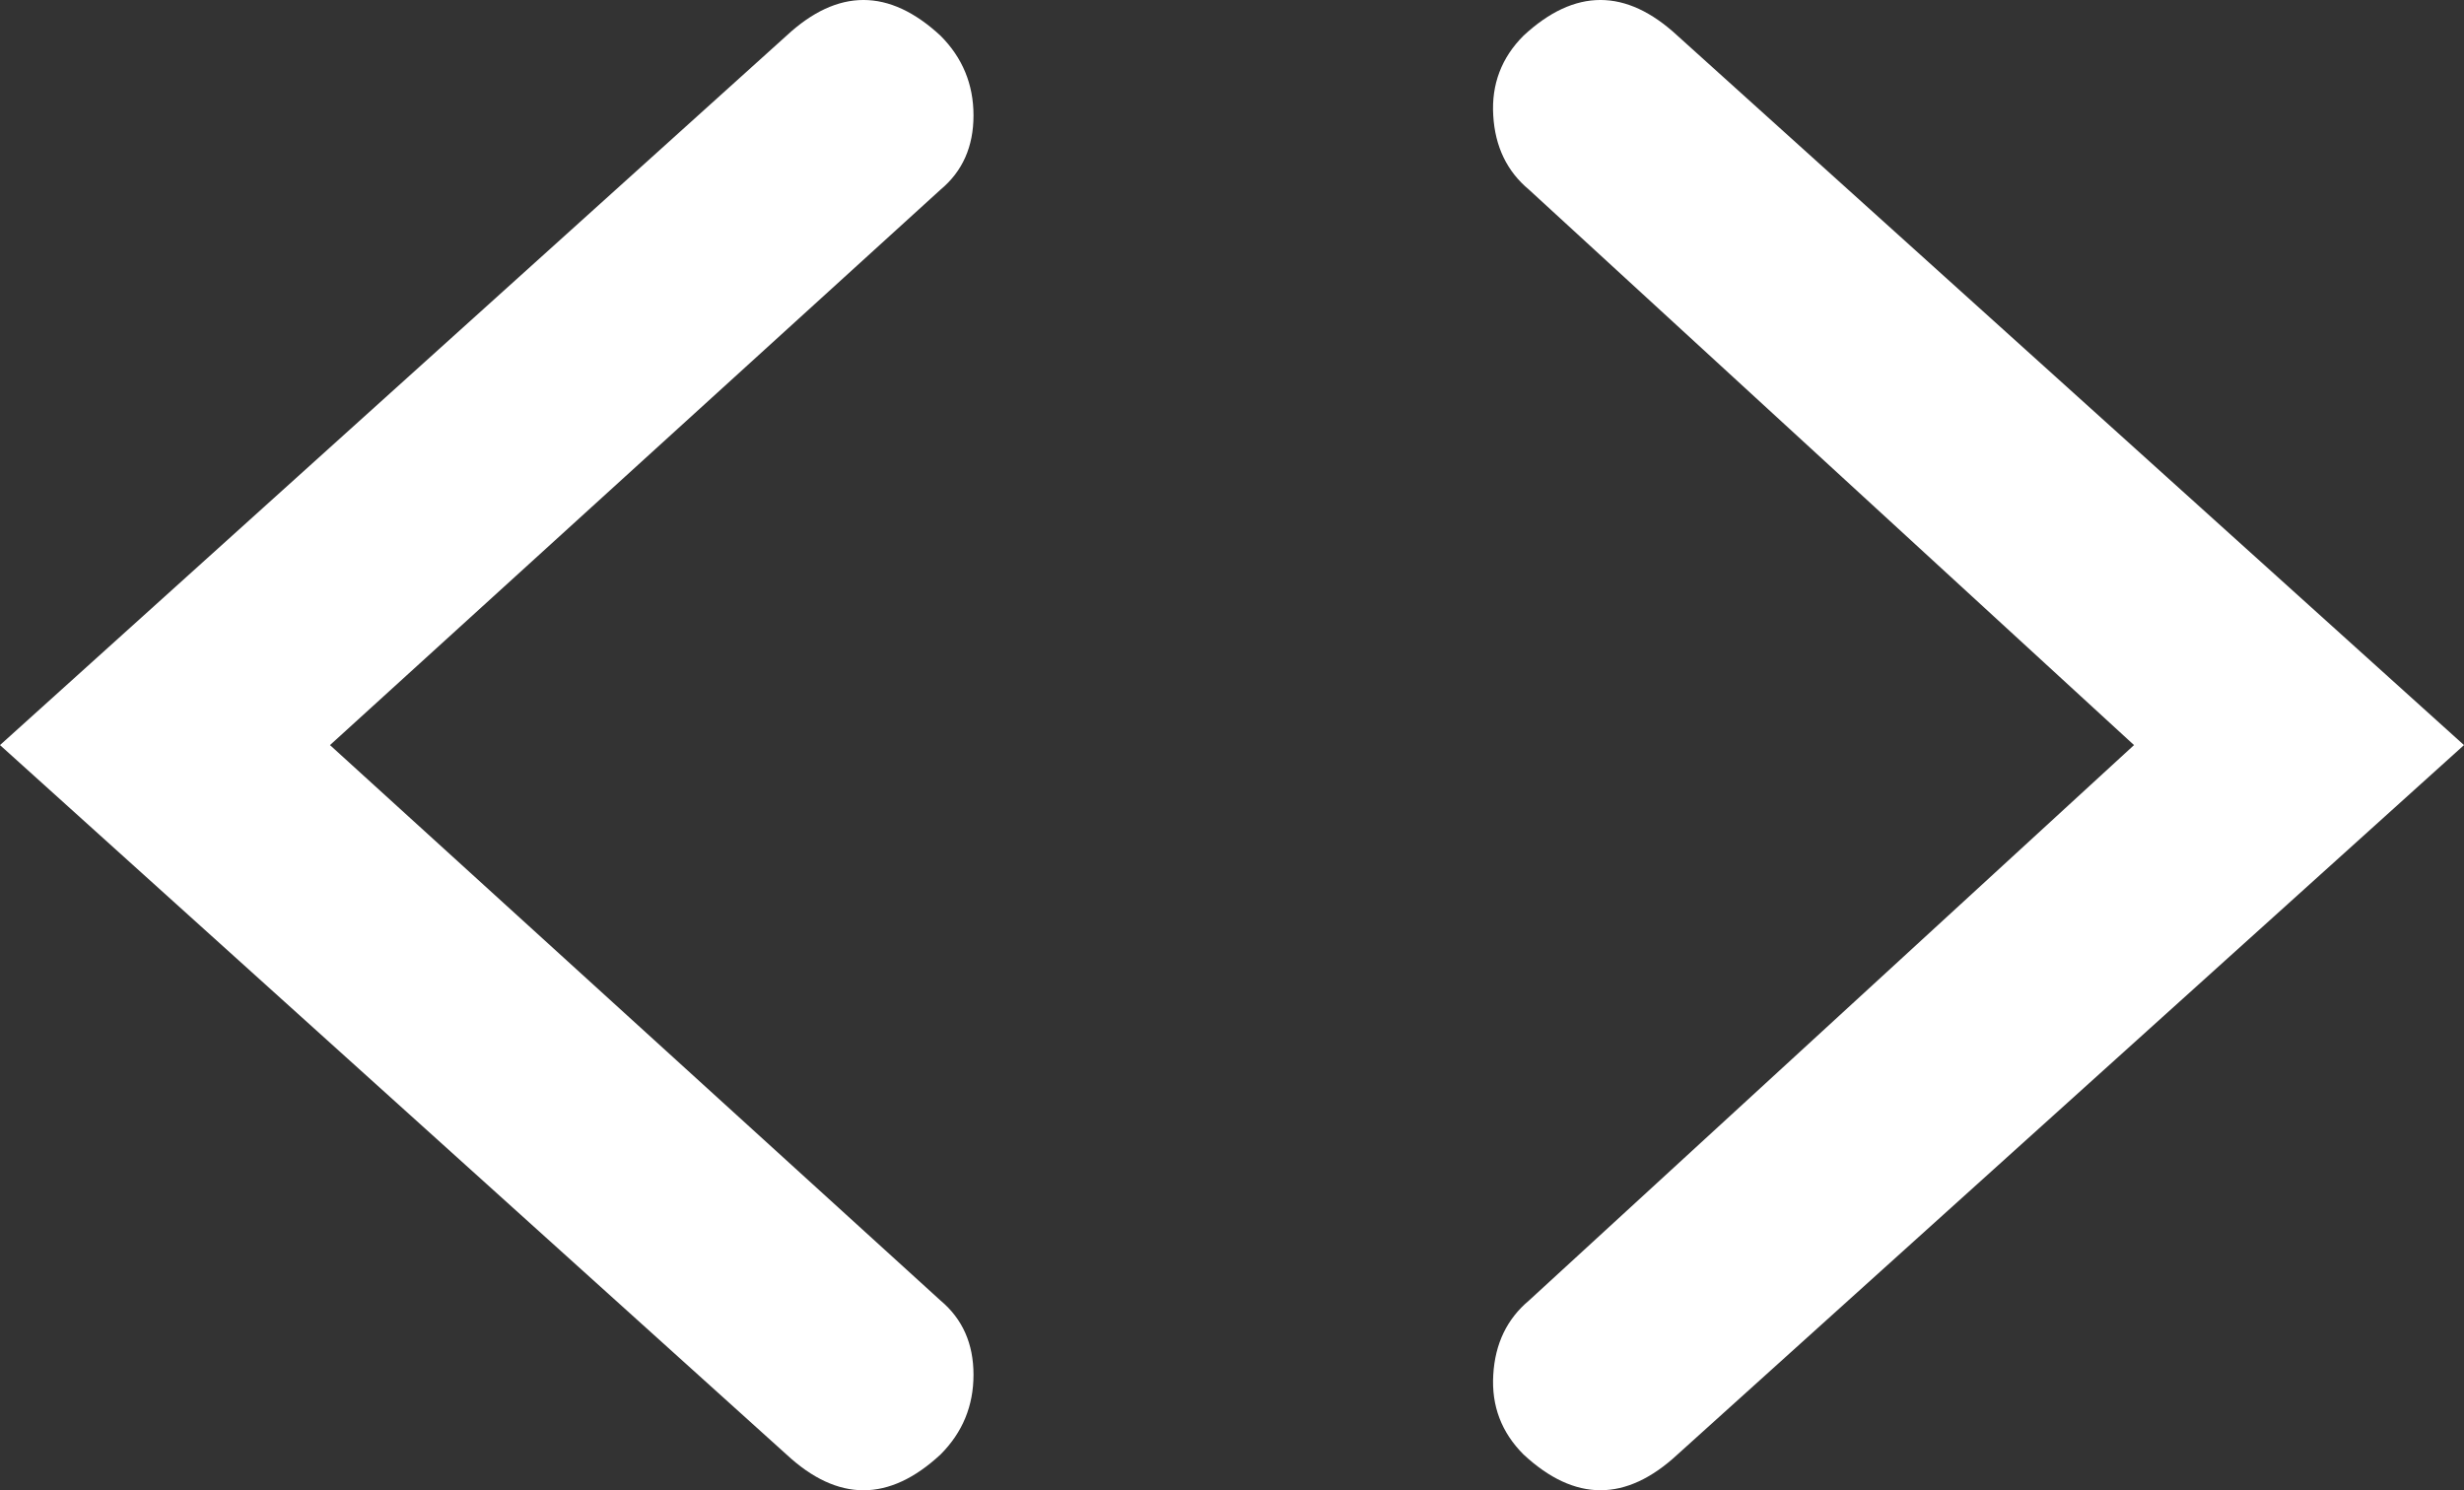 <?xml version="1.0" encoding="utf-8"?>
<!-- Generator: Adobe Illustrator 17.0.2, SVG Export Plug-In . SVG Version: 6.00 Build 0)  -->
<!DOCTYPE svg PUBLIC "-//W3C//DTD SVG 1.1//EN" "http://www.w3.org/Graphics/SVG/1.1/DTD/svg11.dtd">
<svg version="1.1" id="Layer_1" xmlns="http://www.w3.org/2000/svg" xmlns:xlink="http://www.w3.org/1999/xlink" x="0px" y="0px"
	 width="85.145px" height="51.504px" viewBox="0 0 85.145 51.504" enable-background="new 0 0 85.145 51.504" xml:space="preserve">
<rect x="0" y="0" width="85.145" height="51.504" fill="#333333" stroke="none"/>
<path fill="#FFFFFF" d="M33.64,3.99c0,1.078-0.38,1.933-1.14,2.565L11.403,25.751L32.5,44.947c0.76,0.636,1.14,1.491,1.14,2.566
	c0,1.078-0.38,1.996-1.14,2.756c-1.776,1.648-3.549,1.648-5.322,0L0,25.751L27.178,1.234c1.773-1.646,3.546-1.646,5.322,0
	C33.26,1.994,33.64,2.915,33.64,3.99z M85.145,25.751L57.967,50.268c-1.776,1.648-3.549,1.648-5.321,0
	c-0.76-0.76-1.111-1.678-1.045-2.756c0.062-1.075,0.475-1.93,1.235-2.566l20.906-19.195L52.835,6.555
	c-0.76-0.632-1.173-1.488-1.235-2.565c-0.065-1.075,0.285-1.996,1.045-2.756c1.772-1.646,3.545-1.646,5.321,0L85.145,25.751z"/>
</svg>
